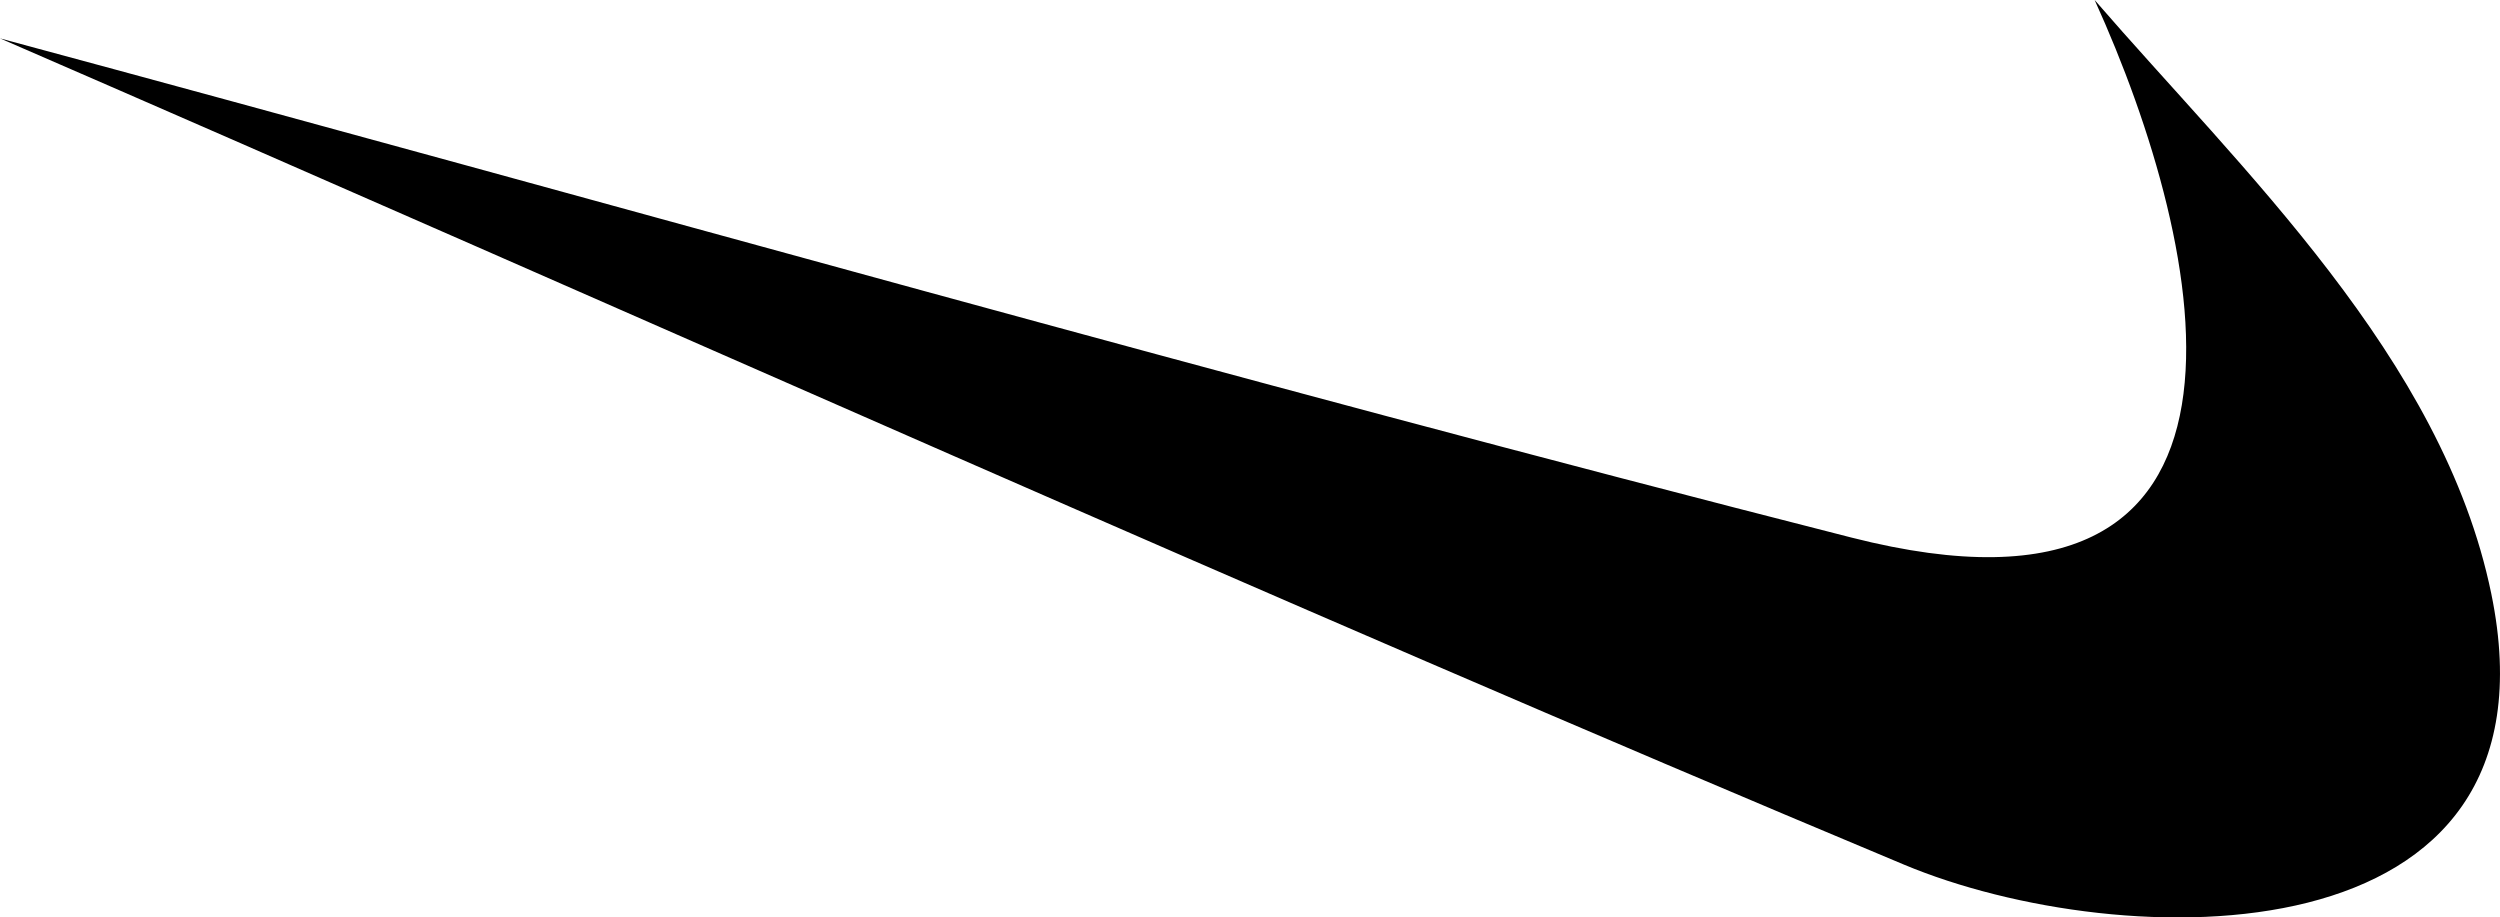 <svg width="109" height="40" viewBox="0 0 109 40" fill="none" xmlns="http://www.w3.org/2000/svg">
<path fill-rule="evenodd" clip-rule="evenodd" d="M91.326 0C97.691 7.361 106.505 15.602 108.62 25.885C111.955 42.094 92.477 41.657 83.022 37.701C55.196 26.057 27.674 13.682 0 1.673C26.908 8.928 53.719 16.561 80.724 23.438C100.043 28.359 96.284 10.903 91.326 0Z" fill="black"/>
</svg>
